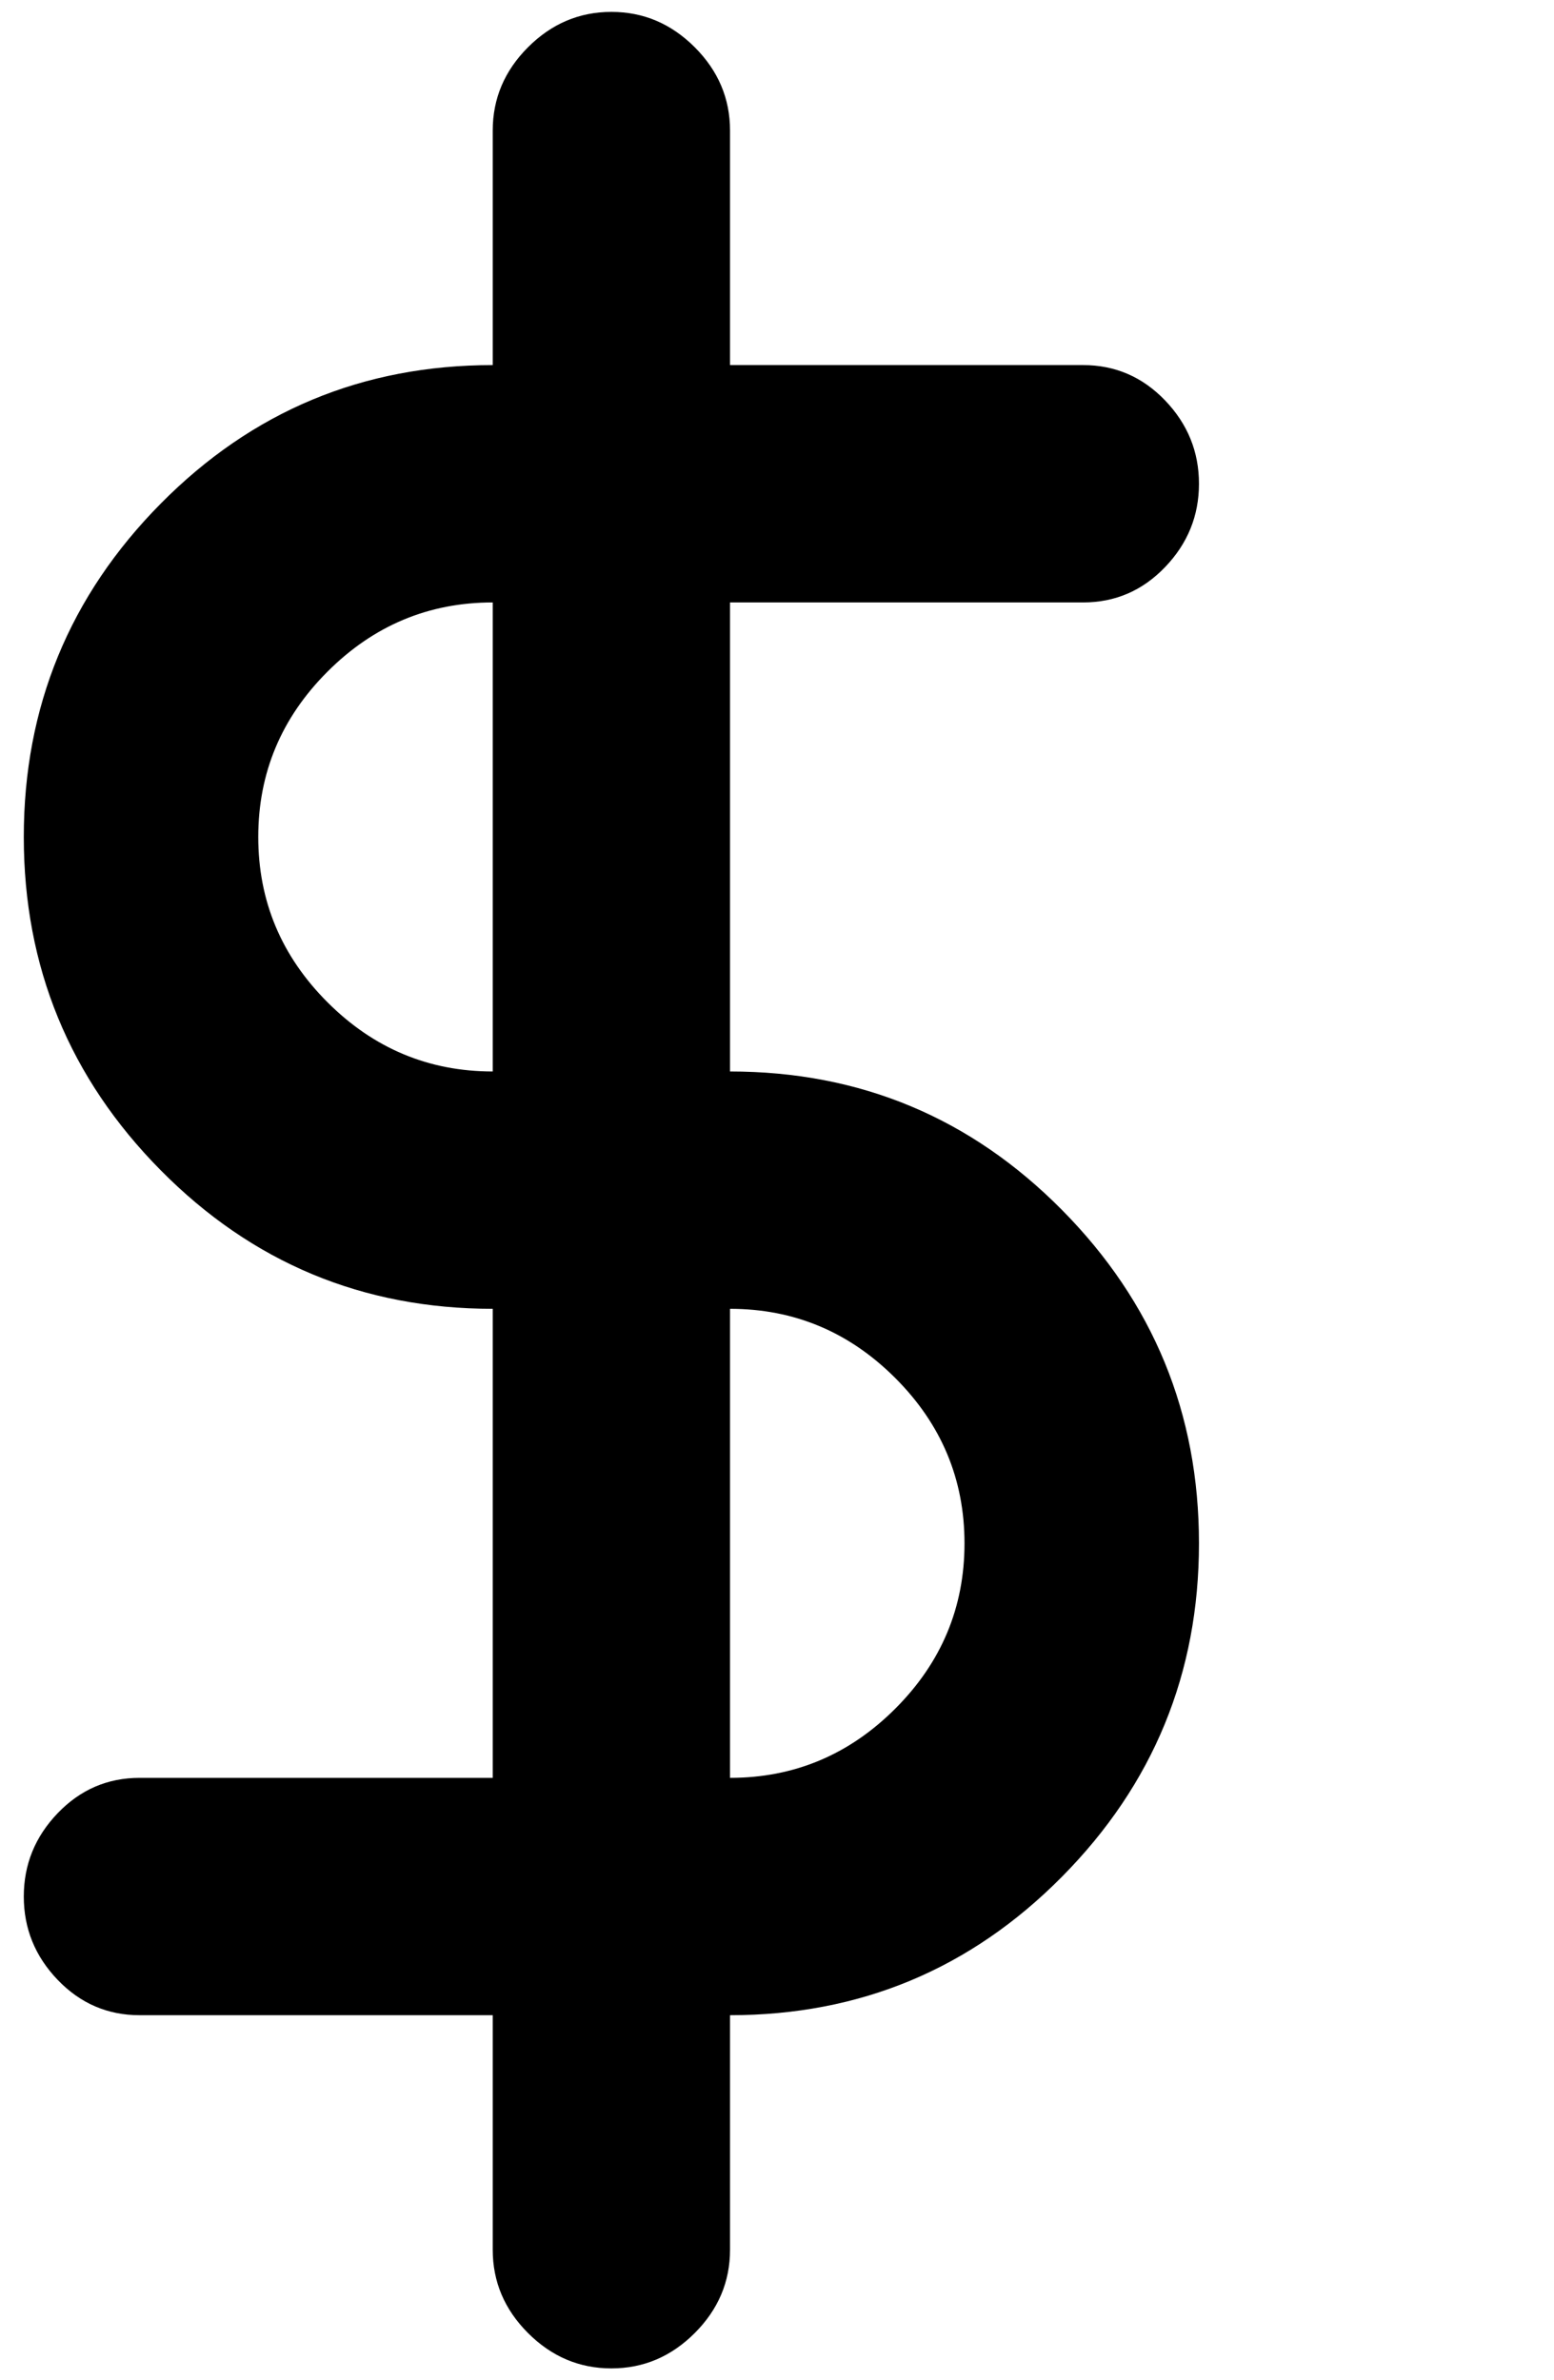 <?xml version="1.0" standalone="no"?>
<!DOCTYPE svg PUBLIC "-//W3C//DTD SVG 1.1//EN" "http://www.w3.org/Graphics/SVG/1.1/DTD/svg11.dtd" >
<svg xmlns="http://www.w3.org/2000/svg" xmlns:xlink="http://www.w3.org/1999/xlink" version="1.1" viewBox="-10 0 653 1000">
   <path fill="currentColor"
d="M296.762 450.145q81.907 0 139.479 58.165q57.572 58.166 57.572 140.072t-57.572 140.071q-57.571 58.166 -139.479 58.166v98.525q0 20.18 -14.838 35.018t-35.018 14.838t-35.019 -14.838q-14.838 -14.838 -14.838 -35.018v-98.525h-148.381
q-20.18 0 -34.425 -14.838q-14.244 -14.839 -14.244 -35.019t14.244 -35.018q14.245 -14.838 34.425 -14.838h148.381v-197.051q-81.906 0 -139.479 -58.165q-57.571 -58.166 -57.571 -140.072t57.571 -140.072q57.572 -58.165 139.479 -58.165v-98.525
q0 -20.18 14.838 -35.018q14.839 -14.839 35.019 -14.839t35.018 14.839q14.838 14.838 14.838 35.018v98.525h148.382q20.18 0 34.425 14.838q14.244 14.838 14.244 35.018q0 20.181 -14.244 35.019q-14.245 14.838 -34.425 14.838h-148.382
v197.051zM98.524 351.619q0 40.359 29.083 69.442t69.442 29.083v-197.051q-40.359 0 -69.442 29.083t-29.083 69.442zM296.762 746.907q40.36 0 69.443 -29.083q29.082 -29.083 29.082 -69.442q0 -40.36 -29.082 -69.442q-29.083 -29.083 -69.443 -29.083
v197.051z" />
</svg>
